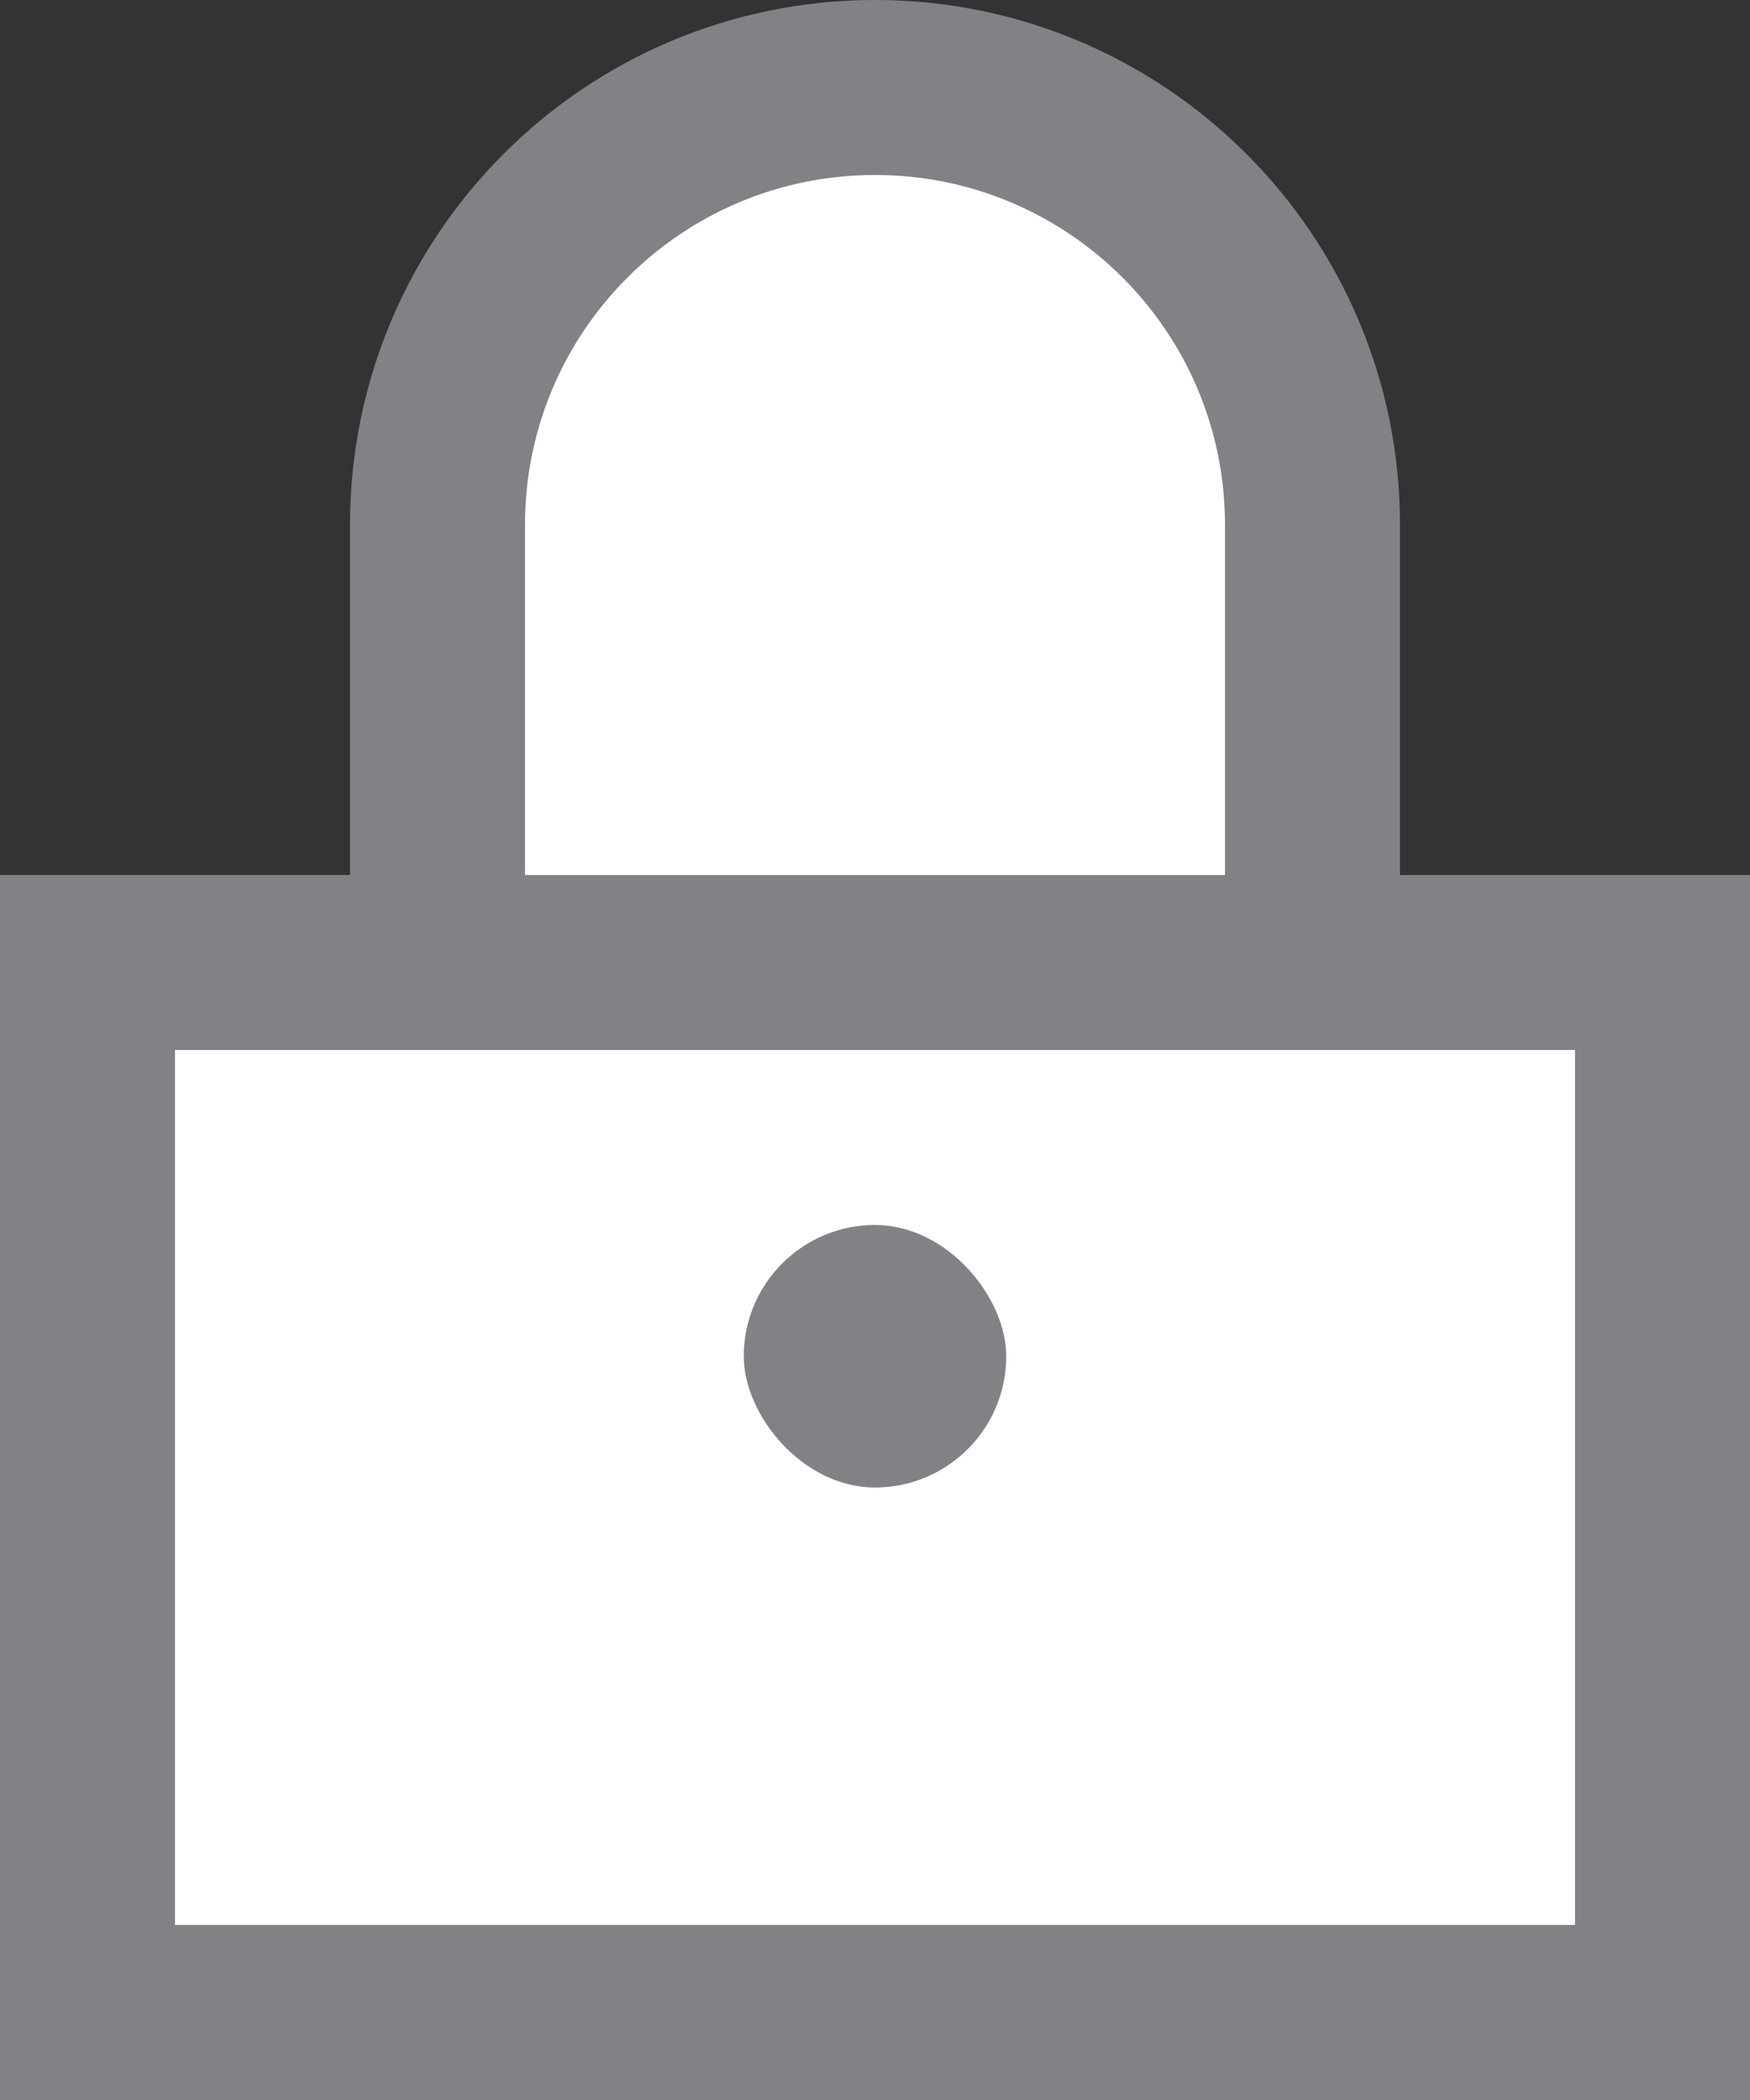 
<svg width="10px" height="12px" viewBox="0 0 10 12" version="1.1" xmlns="http://www.w3.org/2000/svg" xmlns:xlink="http://www.w3.org/1999/xlink">
    <rect x="0" y="0" width="10" height="12" fill="#333333" stroke="none"/>
    <!-- Generator: Sketch 50.2 (55047) - http://www.bohemiancoding.com/sketch -->
    <desc>Created with Sketch.</desc>
    <defs></defs>
    <g id="Page-1" stroke="none" stroke-width="1" fill="none" fill-rule="evenodd">
        <g id="cart_long_step_2" transform="translate(-1346, -207)">
            <g id="Group-4" transform="translate(1026, 114)">
                <rect id="Rectangle-12" stroke="#828286" fill="#FFFFFF" x="320.5" y="98.5" width="9" height="6"></rect>
                <path d="M322.5,98.5 L327.5,98.5 L327.5,96 C327.5,94.619 326.381,93.5 325,93.5 C323.619,93.5 322.5,94.619 322.5,96 L322.5,98.5 Z" id="Rectangle-13" stroke="#828286" fill="#FFFFFF"></path>
                <rect id="Rectangle-14" fill="#828286" x="324.25" y="100" width="1.5" height="1.5" rx="0.75"></rect>
            </g>
        </g>
    </g>
</svg>